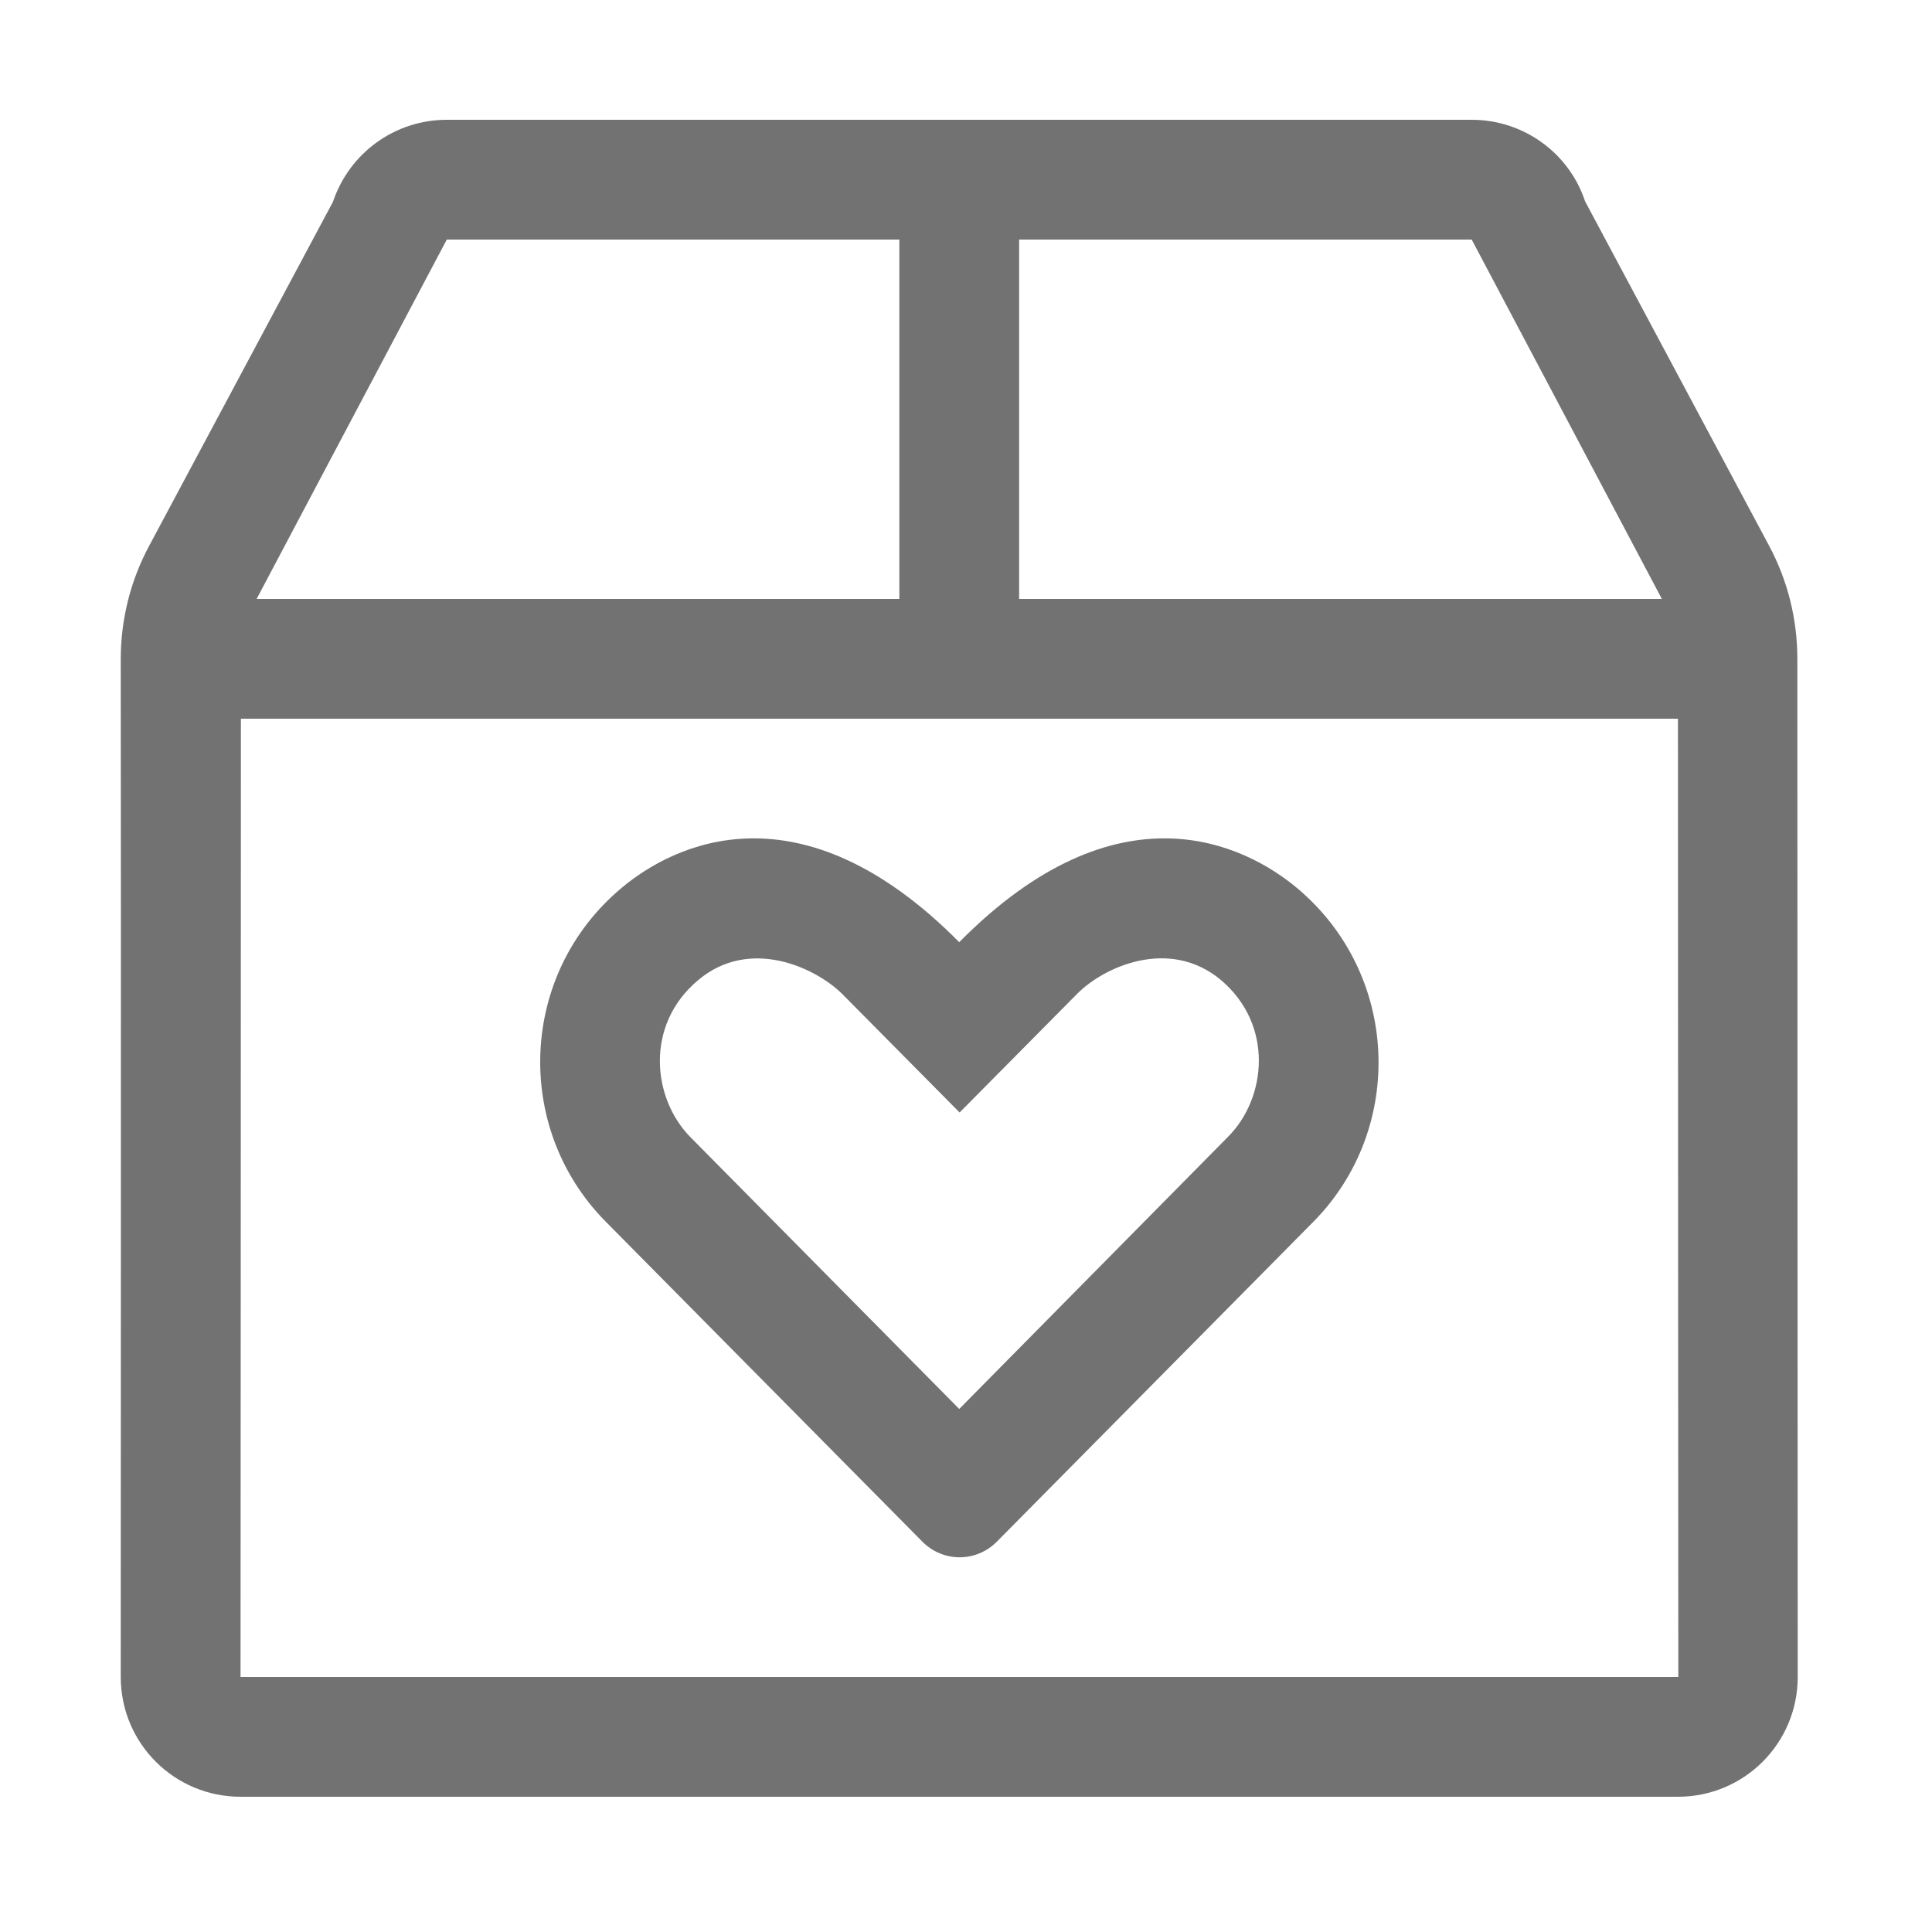 ﻿<?xml version='1.0' encoding='UTF-8'?>
<svg viewBox="-2 0 32 32" xmlns="http://www.w3.org/2000/svg">
  <g transform="matrix(0.062, 0, 0, 0.062, 0, 0)">
    <path d="M447.9, 176C447.9, 165.4 445.3, 155 440.3, 145.7L391.2, 53.8C386.9, 40.8 374.7, 32 360.9, 32L87.1, 32C73.3, 32 61.1, 40.8 56.7, 53.9L7.6, 145.8C2.6, 155.1 0, 165.5 0, 176.1C0.1, 236.6 0, 448 0, 448C0, 465.7 14.3, 480 32, 480L416, 480C433.7, 480 448, 465.7 448, 448C448, 448 447.9, 236.6 447.9, 176zM240, 64L360.9, 64L411.7, 160L240, 160L240, 64zM87.1, 64L208, 64L208, 160L36.3, 160L87.1, 64zM224, 448L32, 448C32, 448 32.1, 266.9 32.1, 192L416, 192C416, 266.9 416.1, 448 416.1, 448L224, 448zM314.2, 237.2C300.3, 225.6 266.5, 208.7 224, 251.7C181.4, 208.7 147.6, 225.6 133.8, 237.2C106.3, 260.2 104.9, 301.4 129.5, 326.3L214.2, 411.9C219.7, 417.4 228.5, 417.4 234, 411.9L318.7, 326.3C343.2, 301.4 341.7, 260.2 314.2, 237.2zM295.8, 303.7L224, 376.4L152.2, 303.8C142, 293.5 139.9, 273.8 154.3, 261.8C168, 250.3 185.5, 258.4 192.7, 265.5L224.1, 297.2L255.5, 265.5C262.6, 258.3 280.1, 250.3 293.9, 261.8C308.1, 273.8 306.1, 293.4 295.8, 303.7z" fill="#727272" fill-opacity="1" class="Black" />
  </g>
</svg>